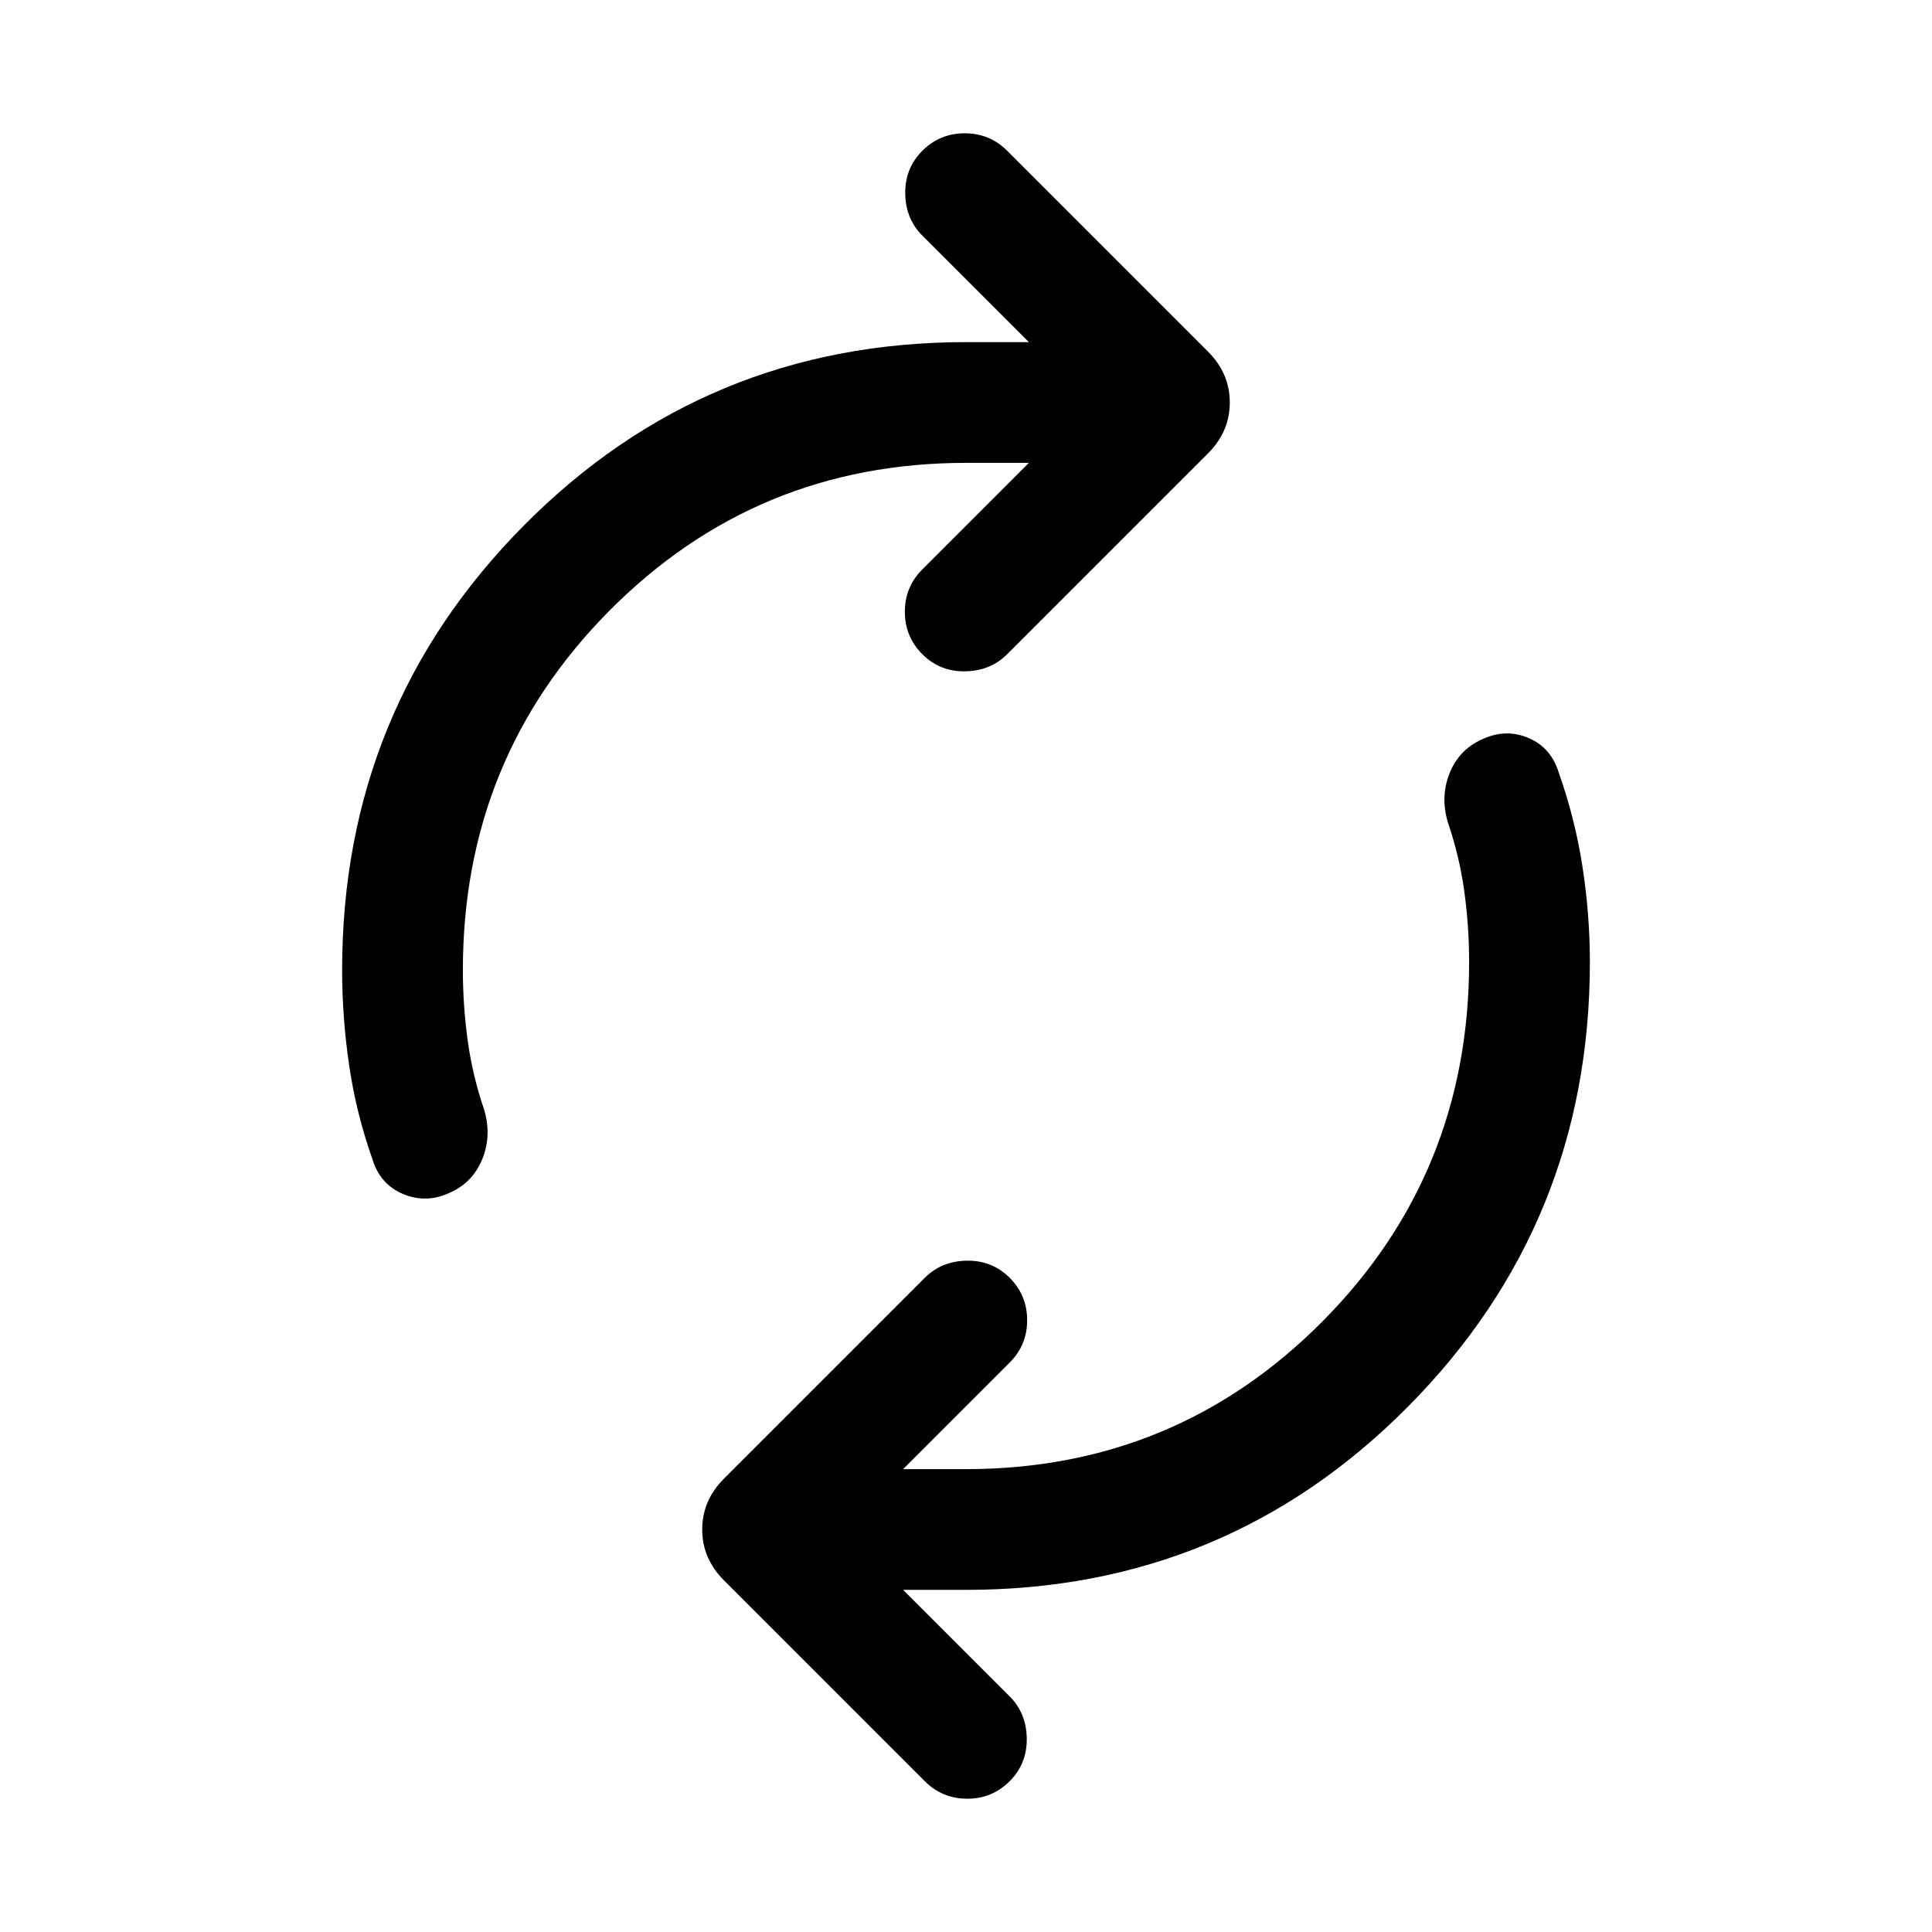 <svg xmlns="http://www.w3.org/2000/svg" height="24" viewBox="0 -960 960 960" width="24"><path d="M229.999-478q0 17.539 2.385 34.962 2.385 17.423 8.154 34.346 3.846 12.769-.808 24.423-4.654 11.653-15.807 16.73-11.769 5.692-23.423.923-11.653-4.769-15.499-17.538-8-22.615-11.5-46.423-3.5-23.808-3.5-47.423 0-129.769 90.307-220.884Q350.616-789.999 480-789.999h31.233l-52.925-52.925q-8.307-8.307-8.5-20.884-.192-12.576 8.5-21.268 8.692-8.693 21.077-8.693 12.384 0 21.076 8.693l99.769 99.769q10.846 10.846 10.846 25.307 0 14.461-10.846 25.307l-99.769 99.769q-8.307 8.308-20.884 8.5-12.577.193-21.269-8.5-8.692-8.692-8.692-21.076t8.692-21.076l52.925-52.925H480q-104.231 0-177.116 73.385Q229.999-583.231 229.999-478Zm500.002-4q0-17.539-2.385-34.962-2.385-17.423-8.154-34.346-3.846-12.769.808-24.423 4.654-11.653 15.807-16.73 11.769-5.692 23.23-.923 11.462 4.769 15.308 17.538 8 22.615 11.692 46.423 3.692 23.808 3.692 47.423 0 129.769-90.307 220.884Q609.384-170.001 480-170.001h-31.233l52.925 52.925q8.307 8.307 8.5 20.884.192 12.576-8.5 21.268Q493-66.23 480.615-66.23q-12.384 0-21.076-8.693l-99.769-99.769Q348.924-185.539 348.924-200q0-14.461 10.846-25.307l99.769-99.769q8.307-8.308 20.884-8.5 12.577-.193 21.269 8.5 8.692 8.692 8.692 21.076t-8.692 21.076l-52.925 52.925H480q104.231 0 177.116-73.385Q730.001-376.769 730.001-482Z"/></svg>